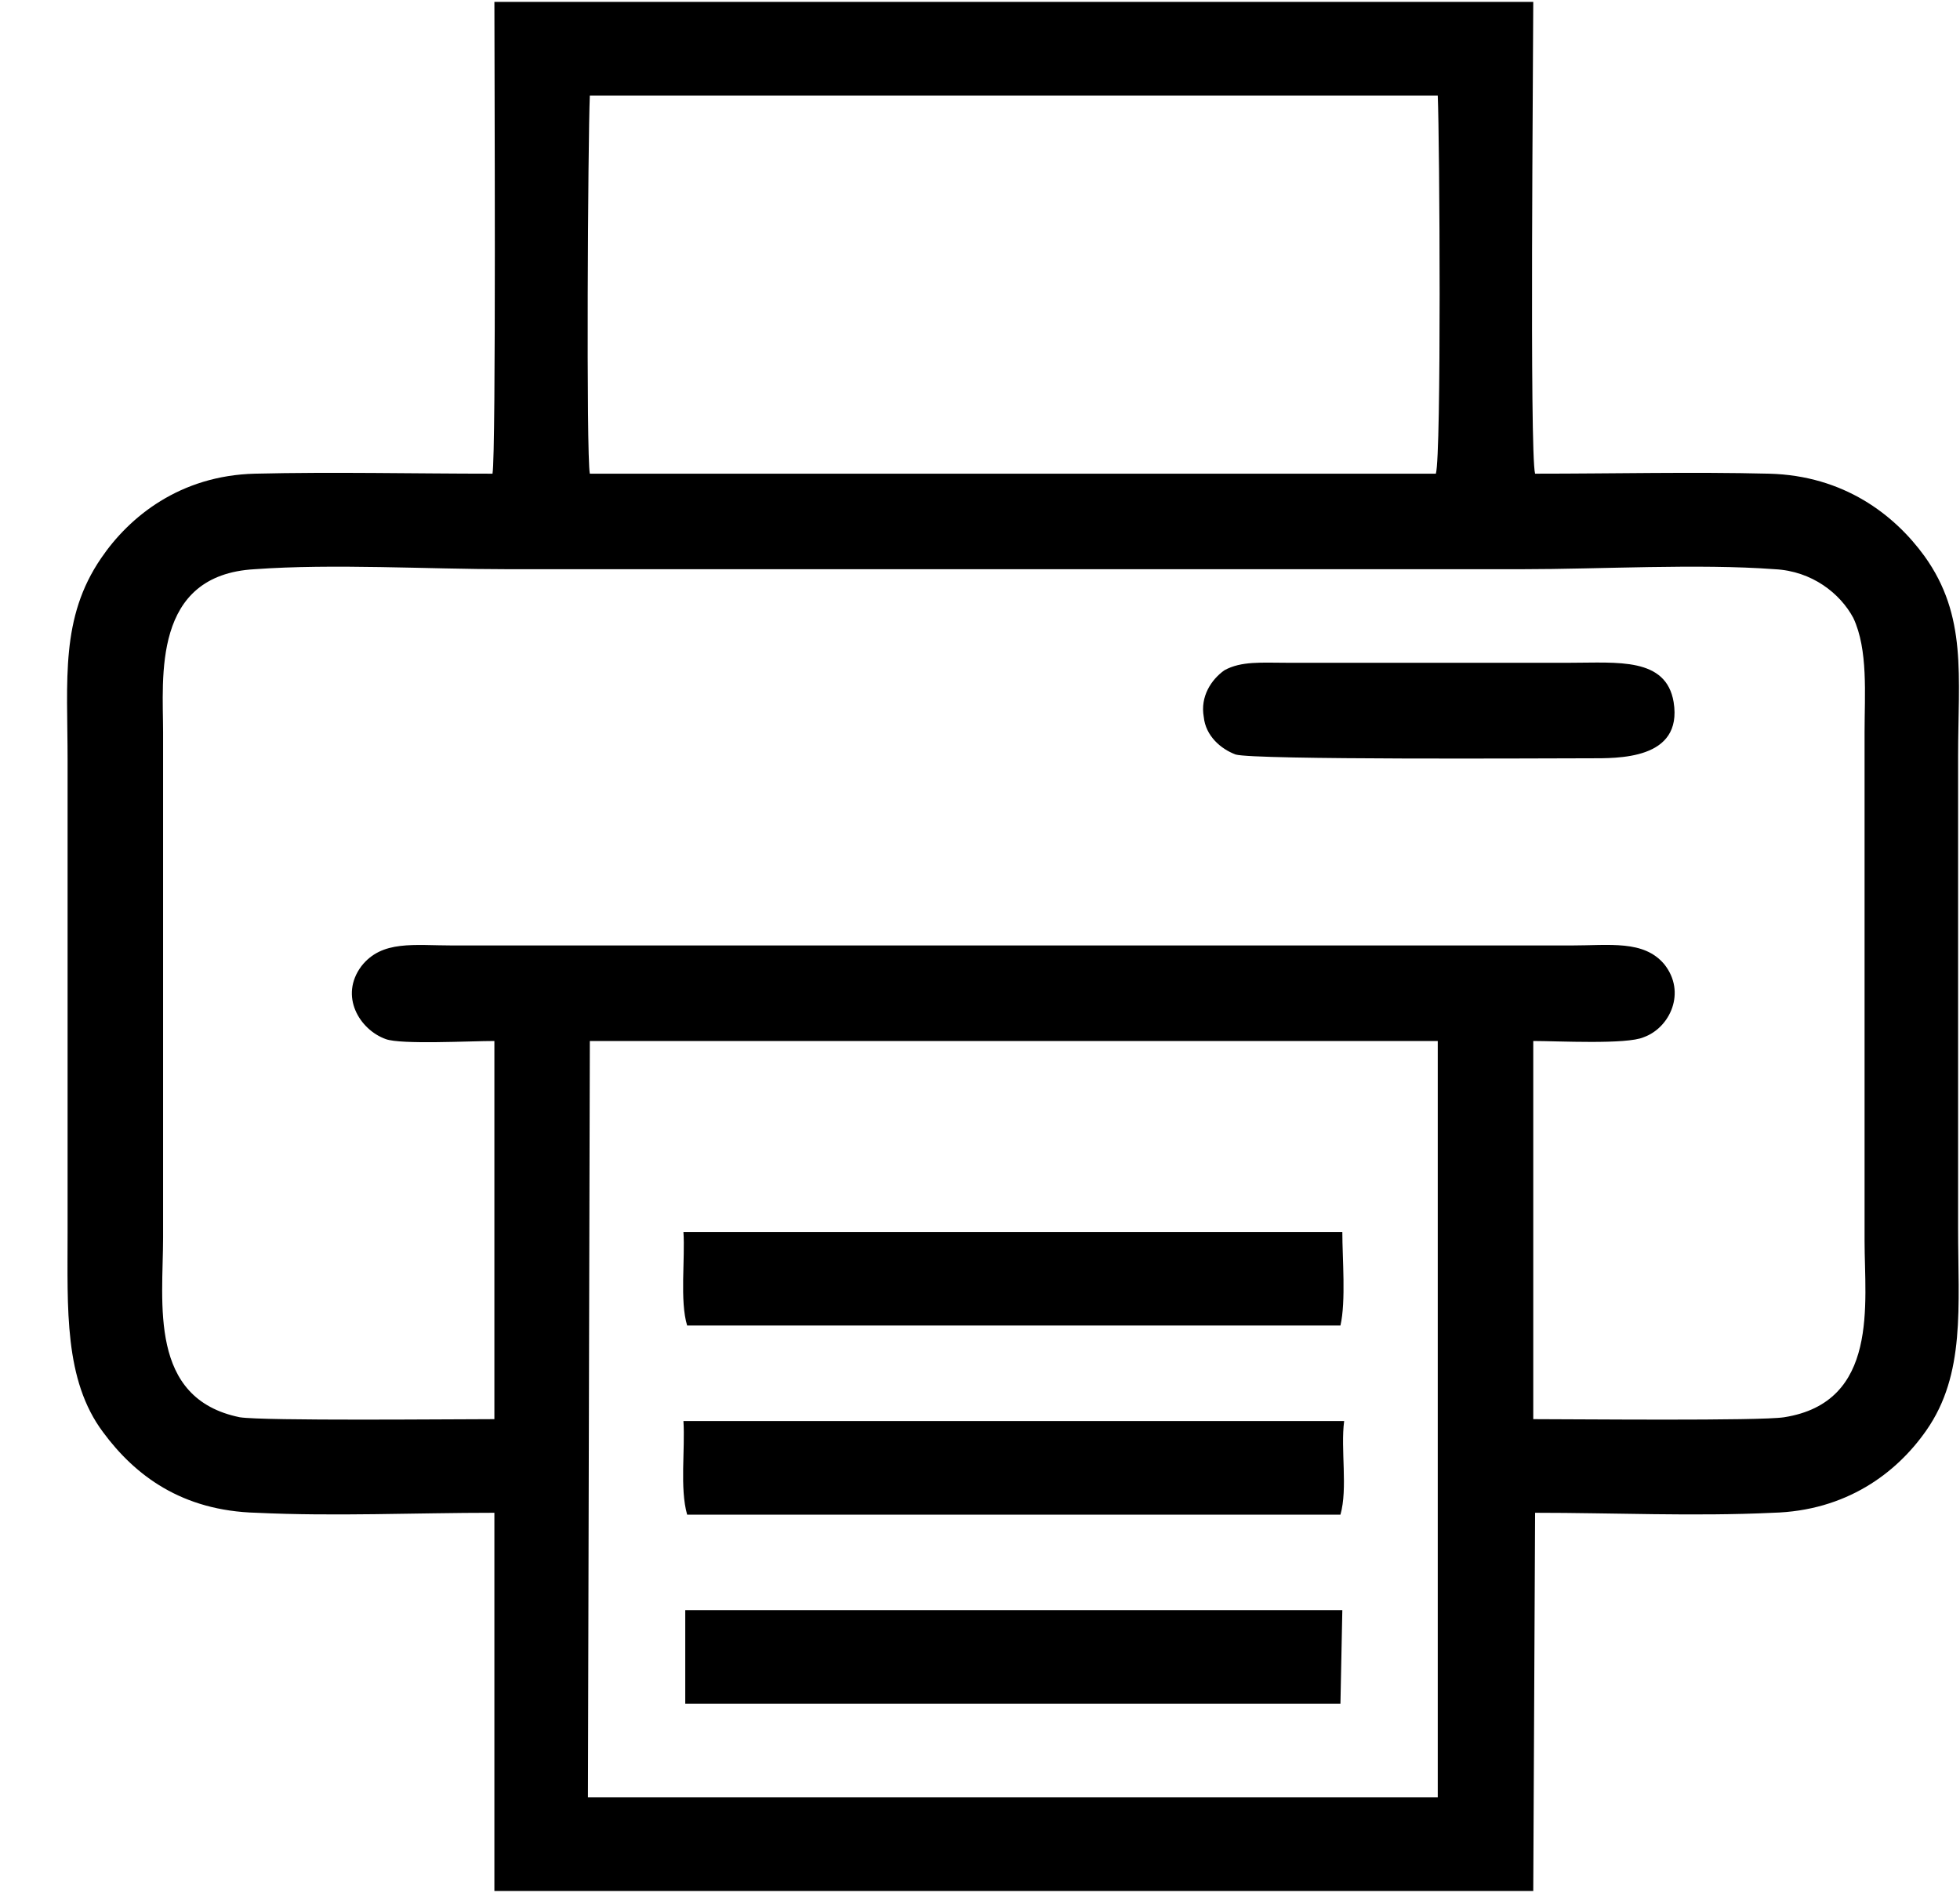 <svg width="29" height="28" viewBox="0 0 29 28" fill="none" xmlns="http://www.w3.org/2000/svg">
<path fill-rule="evenodd" clip-rule="evenodd" d="M8.727 15.399H21.273V26.588H21.218H8.699L8.727 15.399ZM17.811 10.607C17.839 10.884 18.06 11.078 18.282 11.161C18.559 11.244 22.907 11.217 23.516 11.217C23.932 11.217 24.901 11.244 24.763 10.386C24.652 9.721 23.932 9.804 23.239 9.804H19.03C18.67 9.804 18.365 9.777 18.116 9.915C17.922 10.053 17.756 10.303 17.811 10.607ZM10.139 25.203H19.833L19.861 23.818H10.139V25.203ZM10.167 22.406H19.833C19.944 22.018 19.833 21.436 19.888 21.021H10.112C10.139 21.436 10.056 22.018 10.167 22.406ZM10.167 19.608H19.833C19.916 19.248 19.861 18.611 19.861 18.224H19.75H10.223H10.112C10.139 18.611 10.056 19.248 10.167 19.608ZM7.315 20.993C6.705 20.993 3.908 21.021 3.548 20.965C2.191 20.689 2.413 19.276 2.413 18.307C2.413 15.814 2.413 13.322 2.413 10.829C2.413 10.026 2.246 8.503 3.77 8.42C4.933 8.336 6.318 8.42 7.508 8.42H22.519C23.683 8.42 25.123 8.336 26.258 8.42C26.812 8.447 27.228 8.78 27.421 9.14C27.643 9.61 27.588 10.275 27.588 10.829C27.588 13.349 27.588 15.842 27.588 18.362C27.588 19.276 27.809 20.744 26.397 20.965C26.037 21.021 23.295 20.993 22.686 20.993V15.399C23.046 15.399 24.07 15.454 24.32 15.343C24.707 15.205 24.956 14.679 24.624 14.263C24.32 13.903 23.821 13.986 23.239 13.986H6.705C6.124 13.986 5.653 13.903 5.348 14.291C5.016 14.734 5.321 15.233 5.708 15.371C5.93 15.454 6.955 15.399 7.315 15.399V20.993ZM8.727 7.007C8.672 6.73 8.699 2.077 8.727 1.413H21.273C21.301 2.077 21.328 6.73 21.245 7.007H8.727ZM7.287 7.007C6.124 7.007 4.933 6.979 3.77 7.007C2.662 7.035 1.914 7.644 1.499 8.253C0.889 9.14 1 10.054 1 11.245V18.224C1 19.359 0.945 20.412 1.526 21.187C1.997 21.824 2.689 22.35 3.797 22.378C4.96 22.433 6.124 22.378 7.315 22.378V27.972H22.686L22.713 22.378C23.876 22.378 25.067 22.433 26.23 22.378C27.311 22.35 28.058 21.796 28.502 21.159C29.083 20.328 28.972 19.331 28.972 18.168V11.189C28.972 9.998 29.111 9.112 28.474 8.226C28.031 7.616 27.283 7.035 26.175 7.007C25.04 6.979 23.876 7.007 22.713 7.007C22.63 6.702 22.686 0.859 22.686 0.028H7.315C7.315 0.859 7.342 6.702 7.287 7.007Z" fill="black"/>
</svg>
